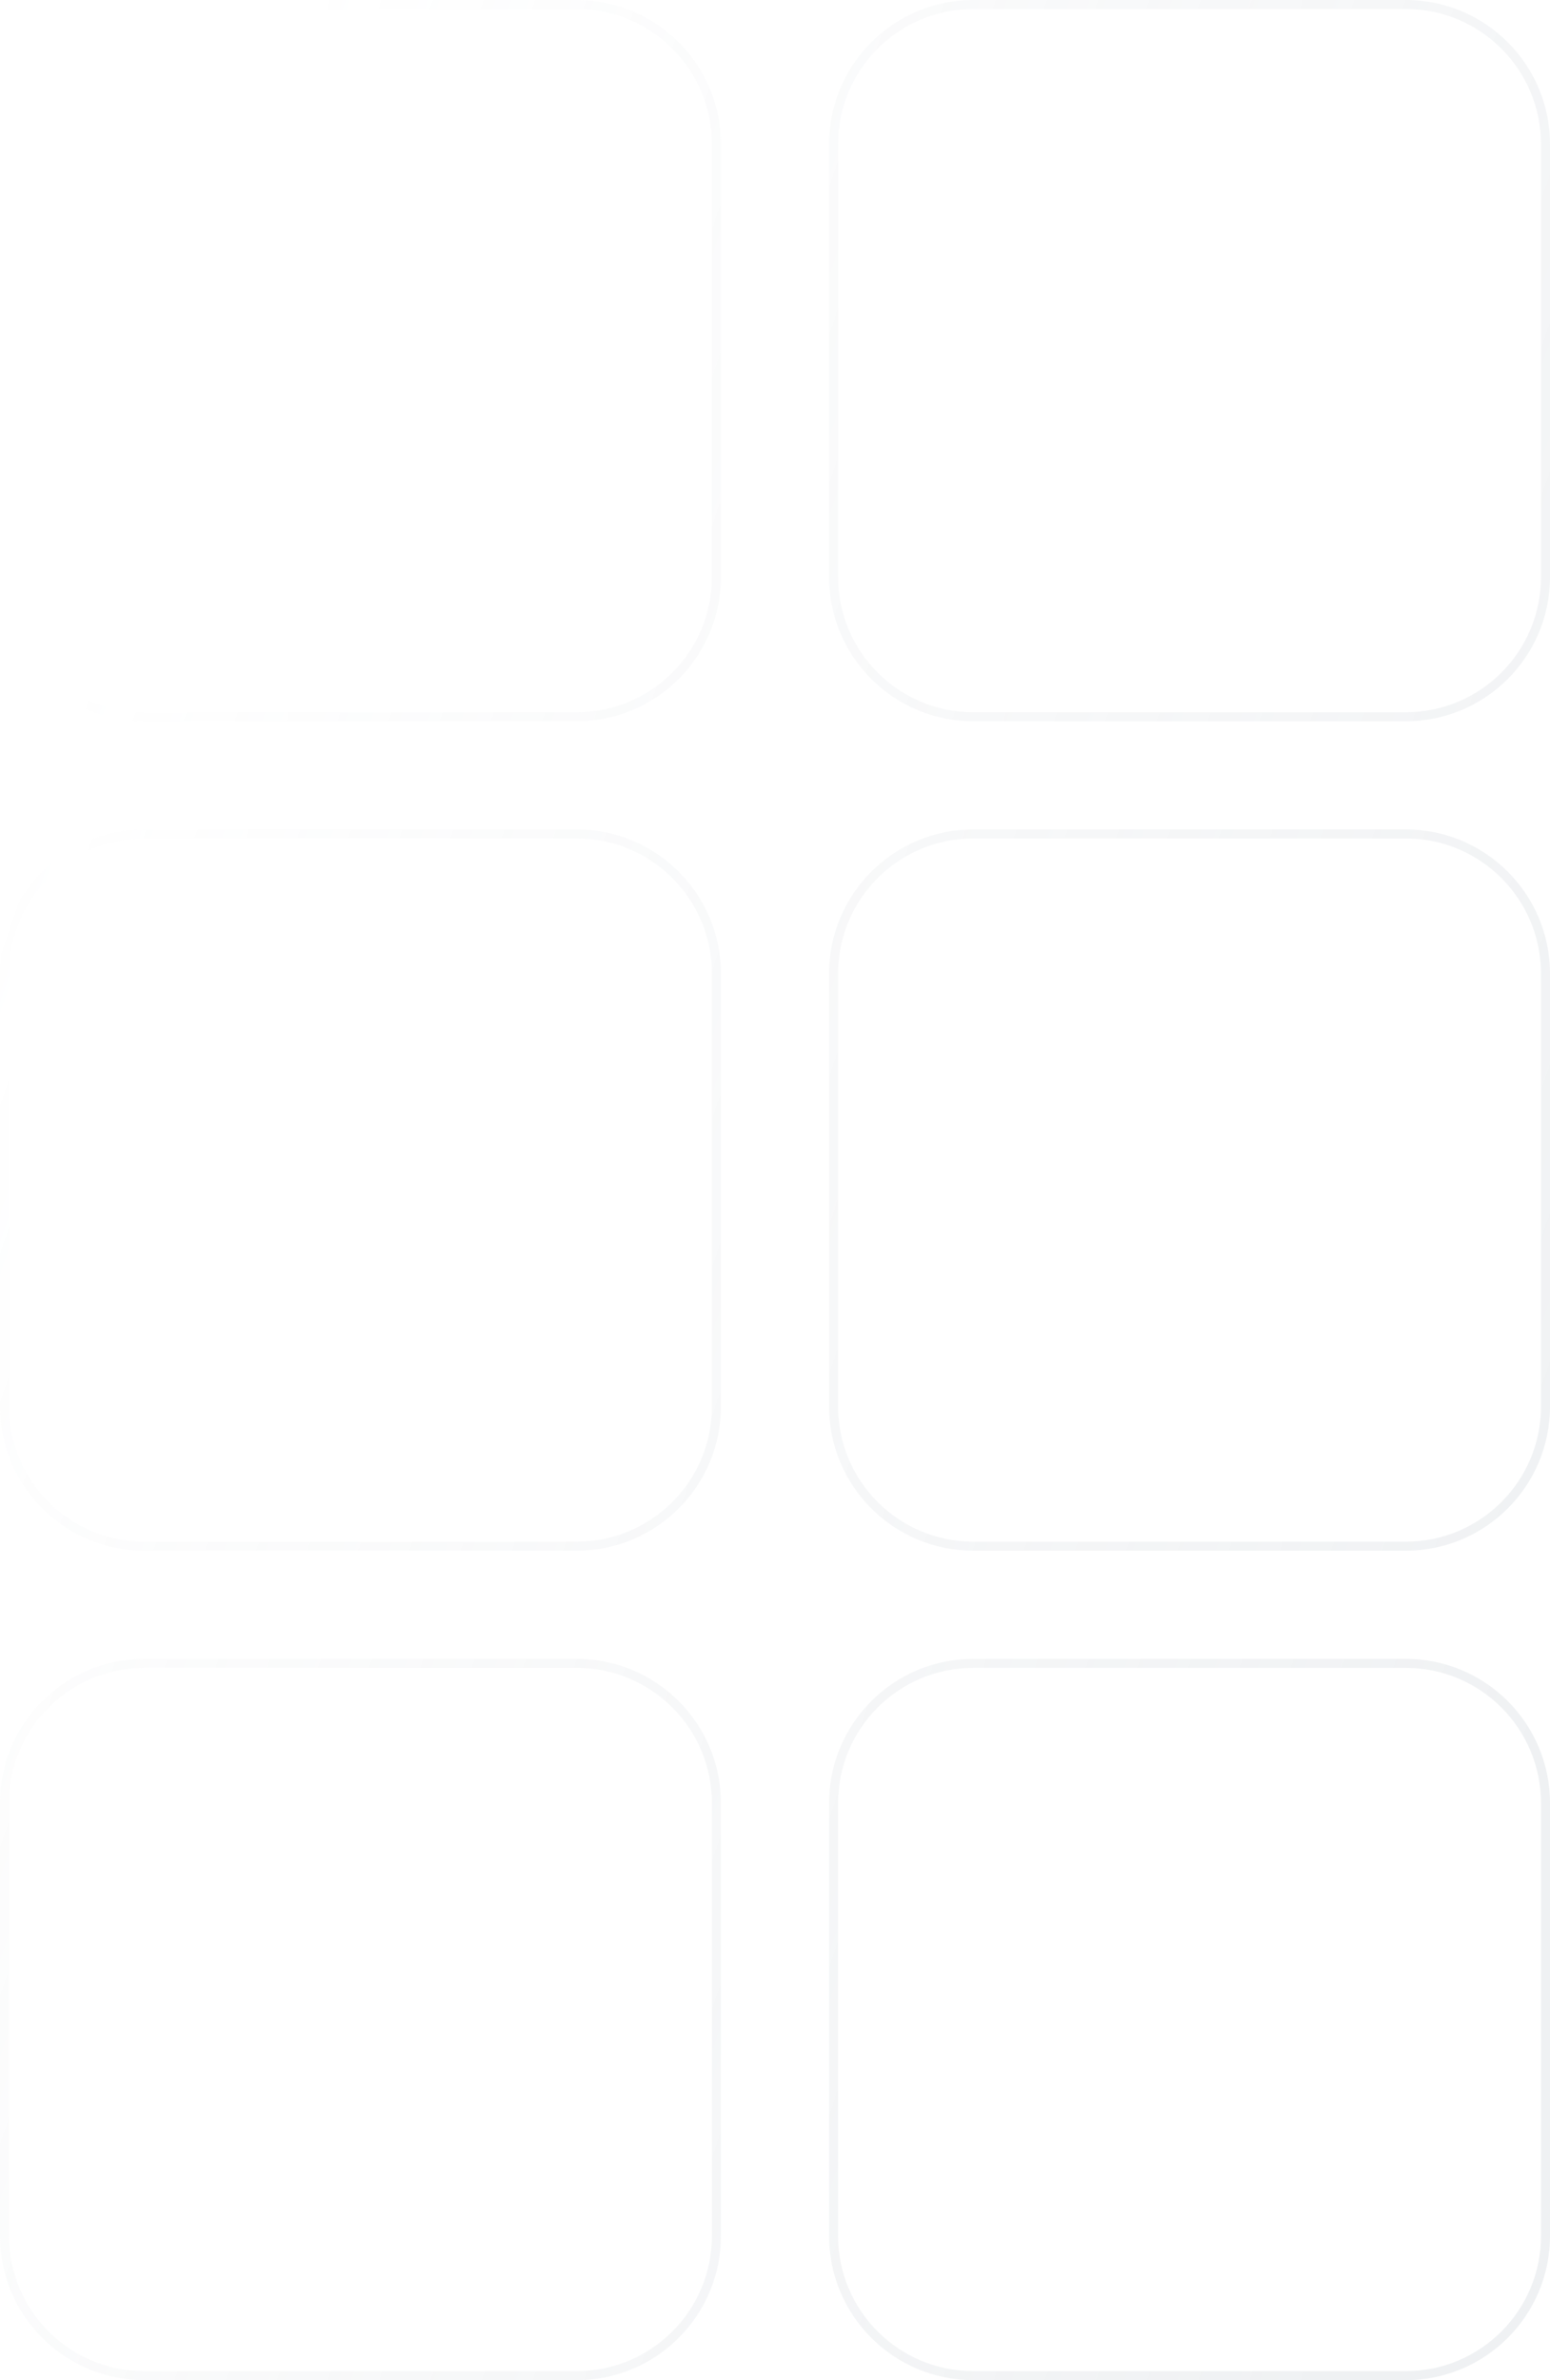 <svg width="172" height="264" viewBox="0 0 172 264" fill="none" xmlns="http://www.w3.org/2000/svg">
<path fill-rule="evenodd" clip-rule="evenodd" d="M156 263H108C99.716 263 93 256.284 93 248V200C93 191.716 99.716 185 108 185H156C164.284 185 171 191.716 171 200V248C171 256.284 164.284 263 156 263ZM172 248C172 256.837 164.837 264 156 264H108C99.163 264 92 256.837 92 248V200C92 191.163 99.163 184 108 184H156C164.837 184 172 191.163 172 200V248ZM64 263H16C7.716 263 1 256.284 1 248V200C1 191.716 7.716 185 16 185H64C72.284 185 79 191.716 79 200V248C79 256.284 72.284 263 64 263ZM80 248C80 256.837 72.837 264 64 264H16C7.163 264 0 256.837 0 248V200C0 191.163 7.163 184 16 184H64C72.837 184 80 191.163 80 200V248ZM156 171H108C99.716 171 93 164.284 93 156V108C93 99.716 99.716 93 108 93H156C164.284 93 171 99.716 171 108V156C171 164.284 164.284 171 156 171ZM172 156C172 164.837 164.837 172 156 172H108C99.163 172 92 164.837 92 156V108C92 99.163 99.163 92 108 92H156C164.837 92 172 99.163 172 108V156ZM64 171H16C7.716 171 1 164.284 1 156V108C1 99.716 7.716 93 16 93H64C72.284 93 79 99.716 79 108V156C79 164.284 72.284 171 64 171ZM80 156C80 164.837 72.837 172 64 172H16C7.163 172 0 164.837 0 156V108C0 99.163 7.163 92 16 92H64C72.837 92 80 99.163 80 108V156ZM108 79H156C164.284 79 171 72.284 171 64V16C171 7.716 164.284 1 156 1H108C99.716 1 93 7.716 93 16V64C93 72.284 99.716 79 108 79ZM156 80C164.837 80 172 72.837 172 64V16C172 7.163 164.837 0 156 0H108C99.163 0 92 7.163 92 16V64C92 72.837 99.163 80 108 80H156ZM16 79H64C72.284 79 79 72.284 79 64V16C79 7.716 72.284 1 64 1H16C7.716 1 1 7.716 1 16V64C1 72.284 7.716 79 16 79ZM64 80C72.837 80 80 72.837 80 64V16C80 7.163 72.837 0 64 0H16C7.163 0 0 7.163 0 16V64C0 72.837 7.163 80 16 80H64Z" fill="url(#paint0_linear_4669_1757)"/>
<defs>
<linearGradient id="paint0_linear_4669_1757" x1="180" y1="164.04" x2="-30" y2="91.54" gradientUnits="userSpaceOnUse">
<stop stop-color="#919EAB" stop-opacity="0.14"/>
<stop offset="0.863" stop-color="#919EAB" stop-opacity="0"/>
</linearGradient>
</defs>
</svg>
